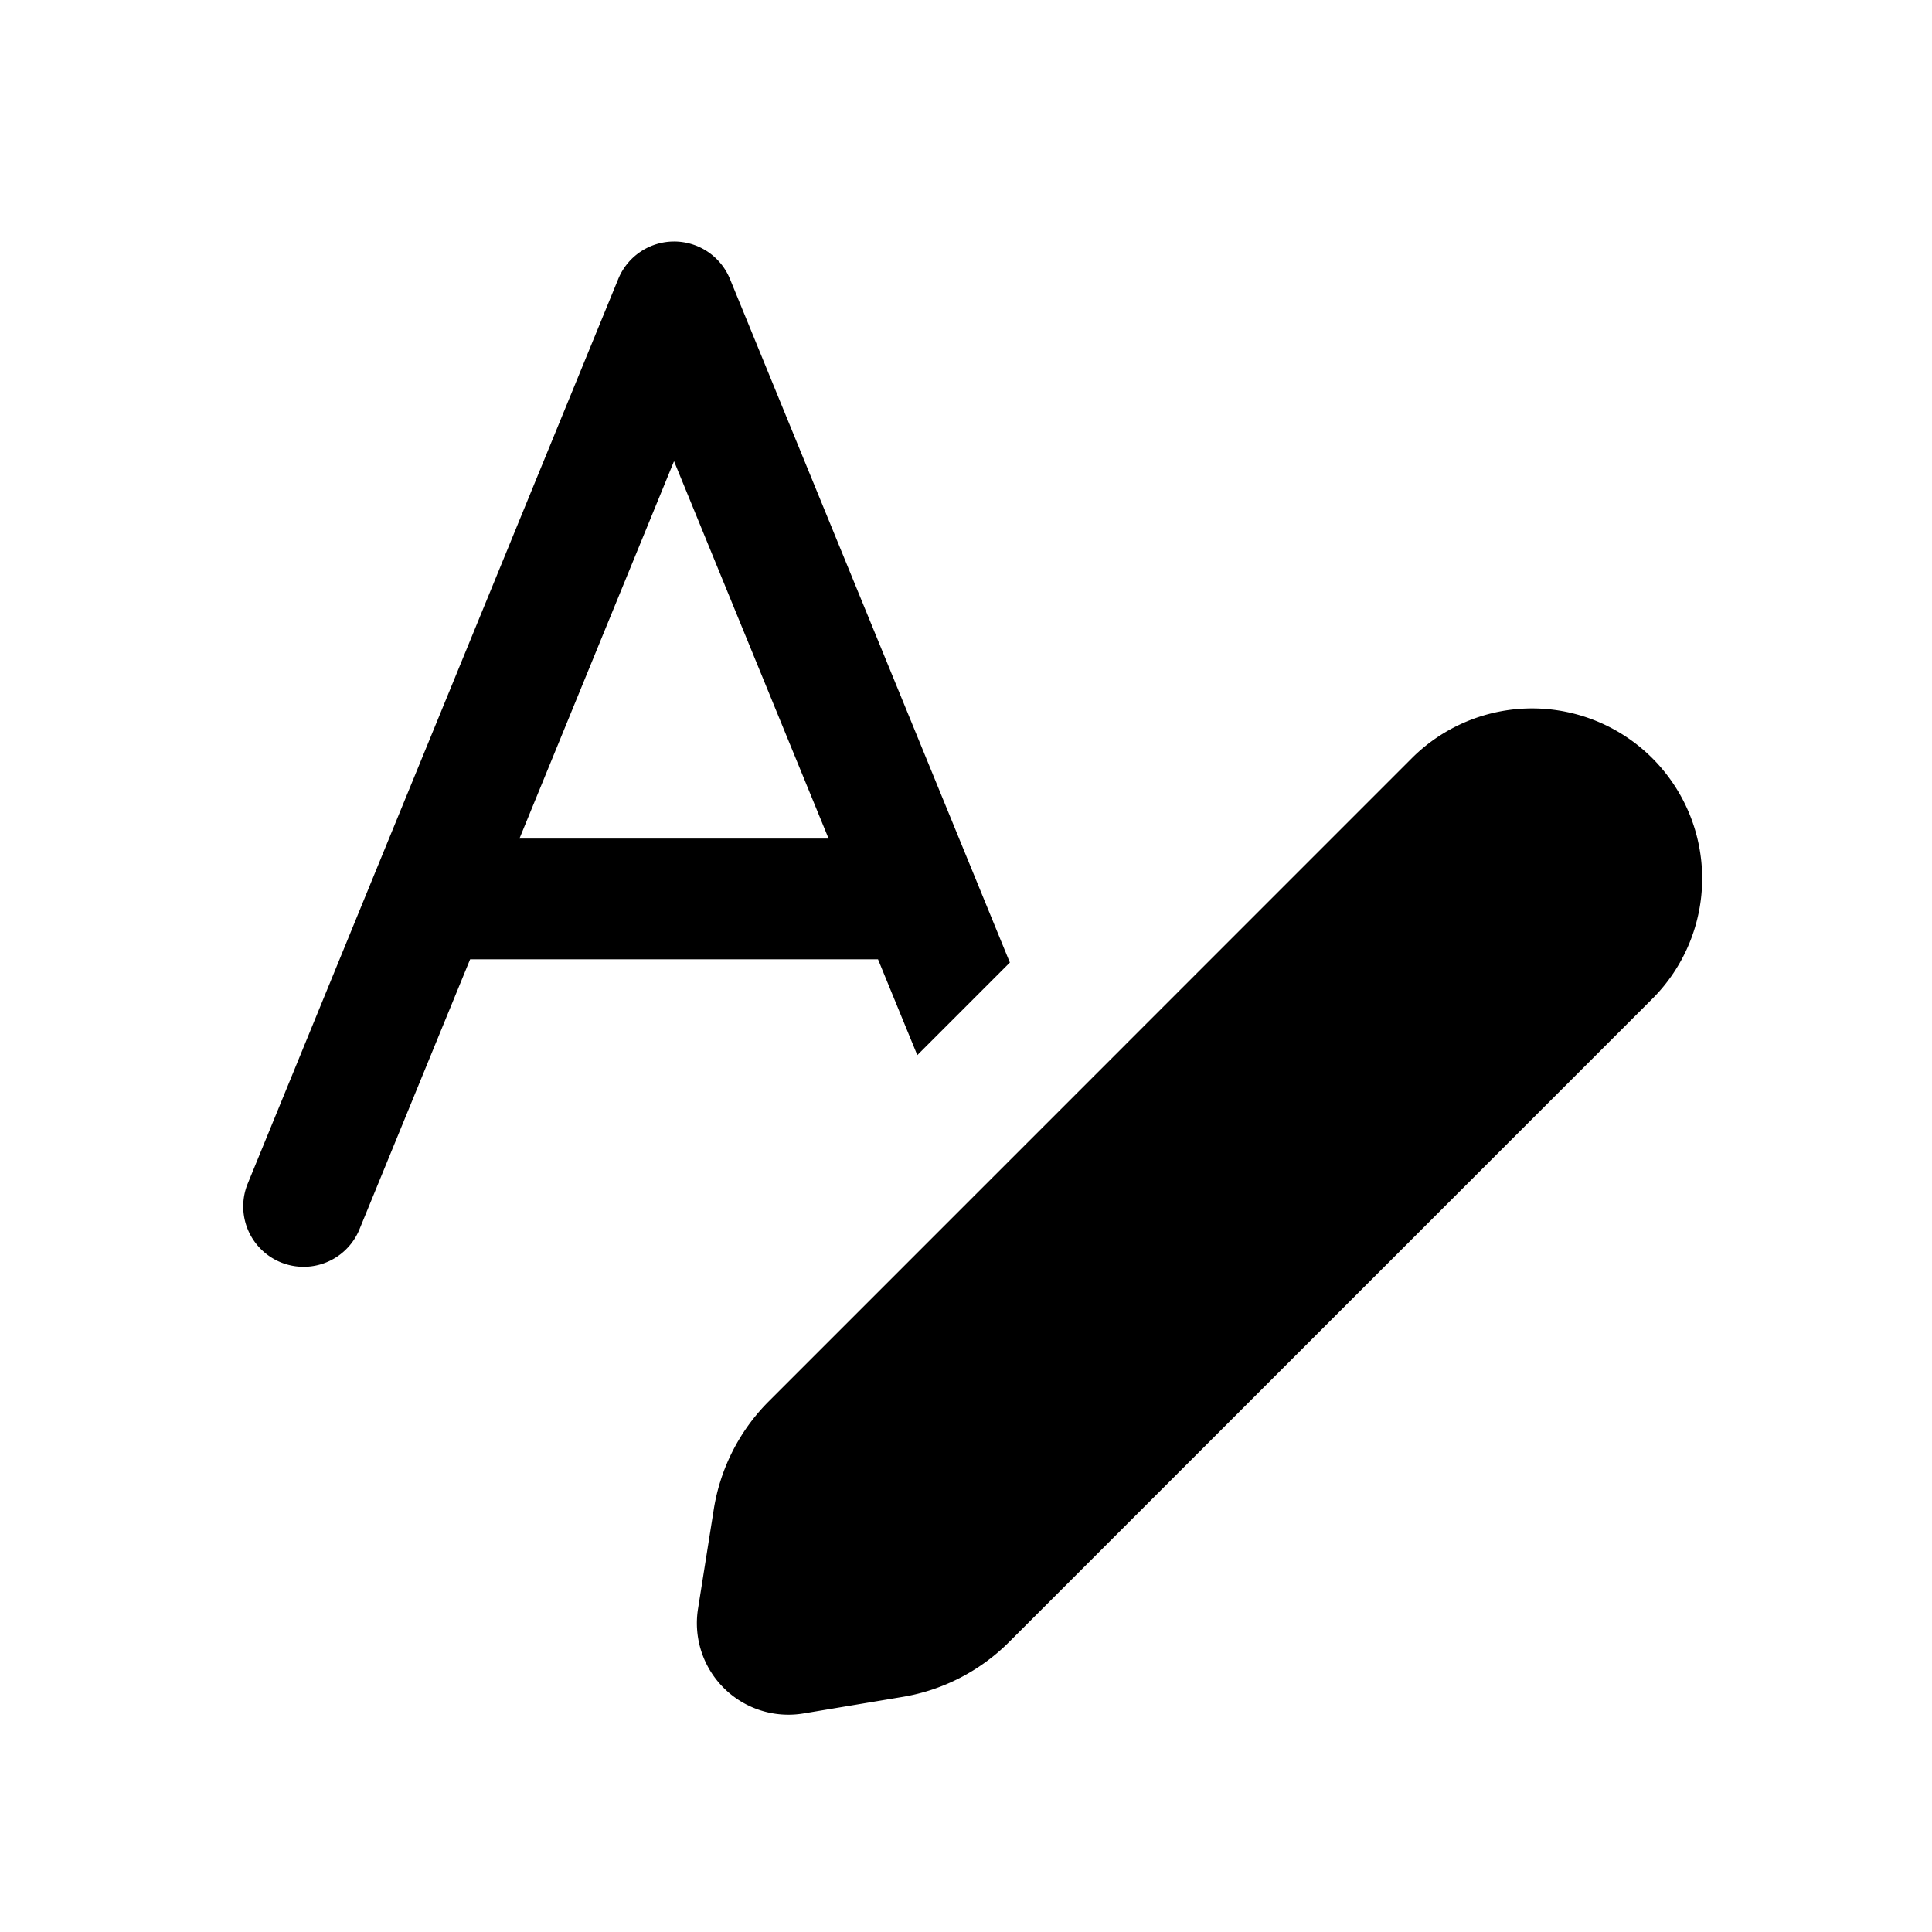 <svg width="24" height="24" viewBox="0 0 24 24" fill="none" xmlns="http://www.w3.org/2000/svg"><path fill-rule="evenodd" clip-rule="evenodd" d="M8.373 3a.75.75 0 01.695.466l3.037 7.416.44 1.075-1.15 1.15-.488-1.19H5.84l-1.38 3.367a.75.75 0 01-1.388-.568l1.57-3.834L7.68 3.466A.75.75 0 018.373 3zm1.92 7.417l-1.92-4.688-1.92 4.688h3.84zm7.245-.998a2.112 2.112 0 012.988 2.988L12.533 20.4c-.36.359-.822.597-1.324.68l-1.228.205a1.137 1.137 0 01-1.31-1.3l.196-1.237c.081-.508.32-.978.684-1.341l7.987-7.988z" fill="currentColor"/></svg>